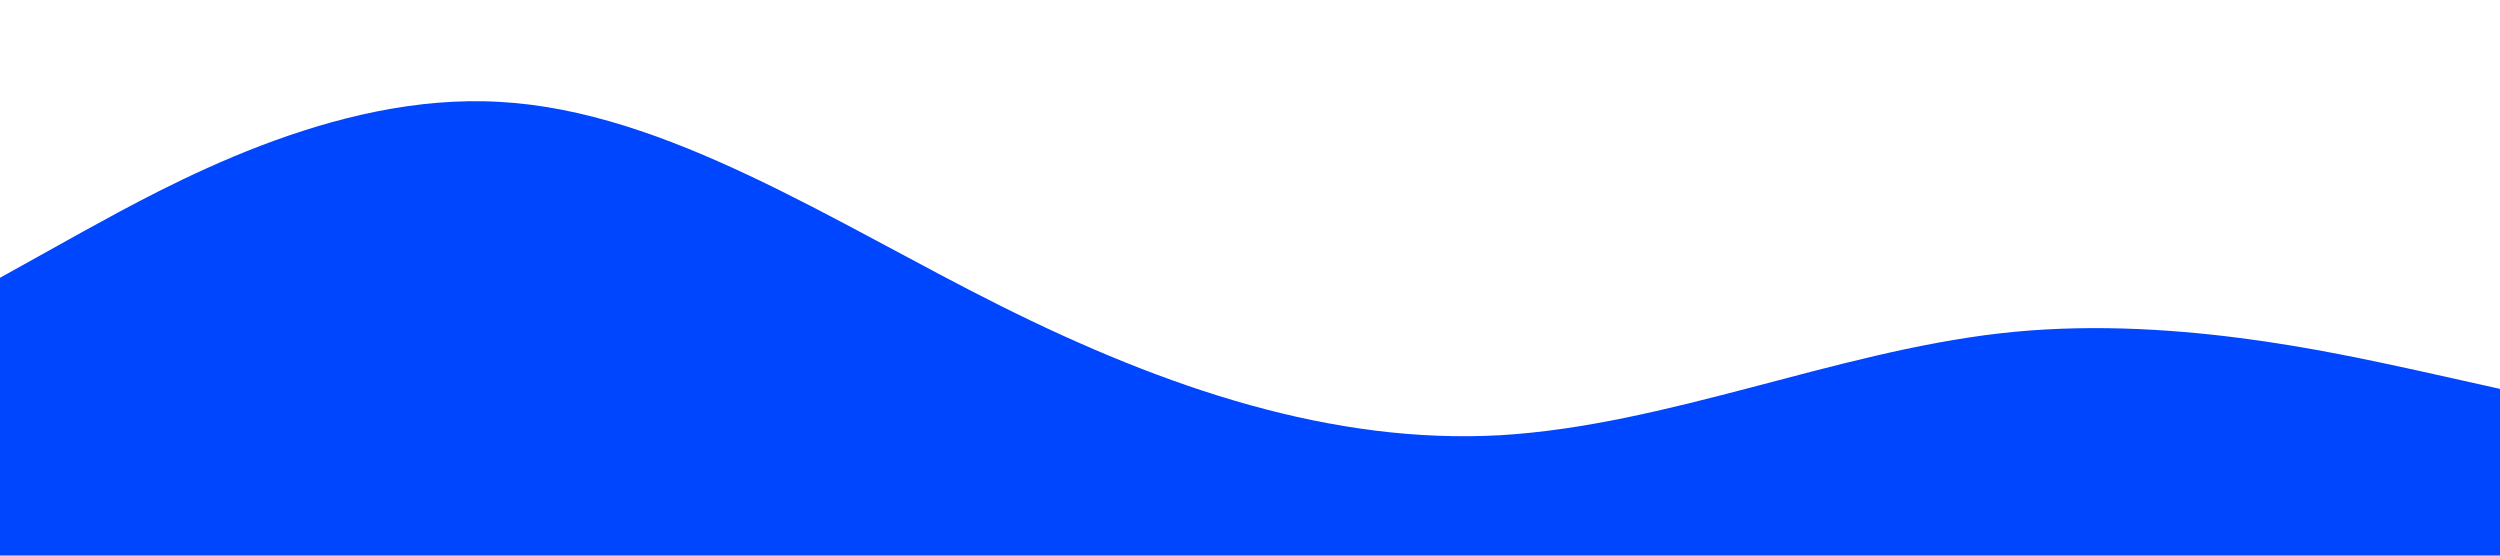 <?xml version="1.0" standalone="no"?><svg xmlns="http://www.w3.org/2000/svg" viewBox="0 0 1440 320"><path fill="#0046FF" fill-opacity="1" d="M0,160L48,133.3C96,107,192,53,288,58.7C384,64,480,128,576,176C672,224,768,256,864,250.7C960,245,1056,203,1152,192C1248,181,1344,203,1392,213.3L1440,224L1440,320L1392,320C1344,320,1248,320,1152,320C1056,320,960,320,864,320C768,320,672,320,576,320C480,320,384,320,288,320C192,320,96,320,48,320L0,320Z"></path></svg>